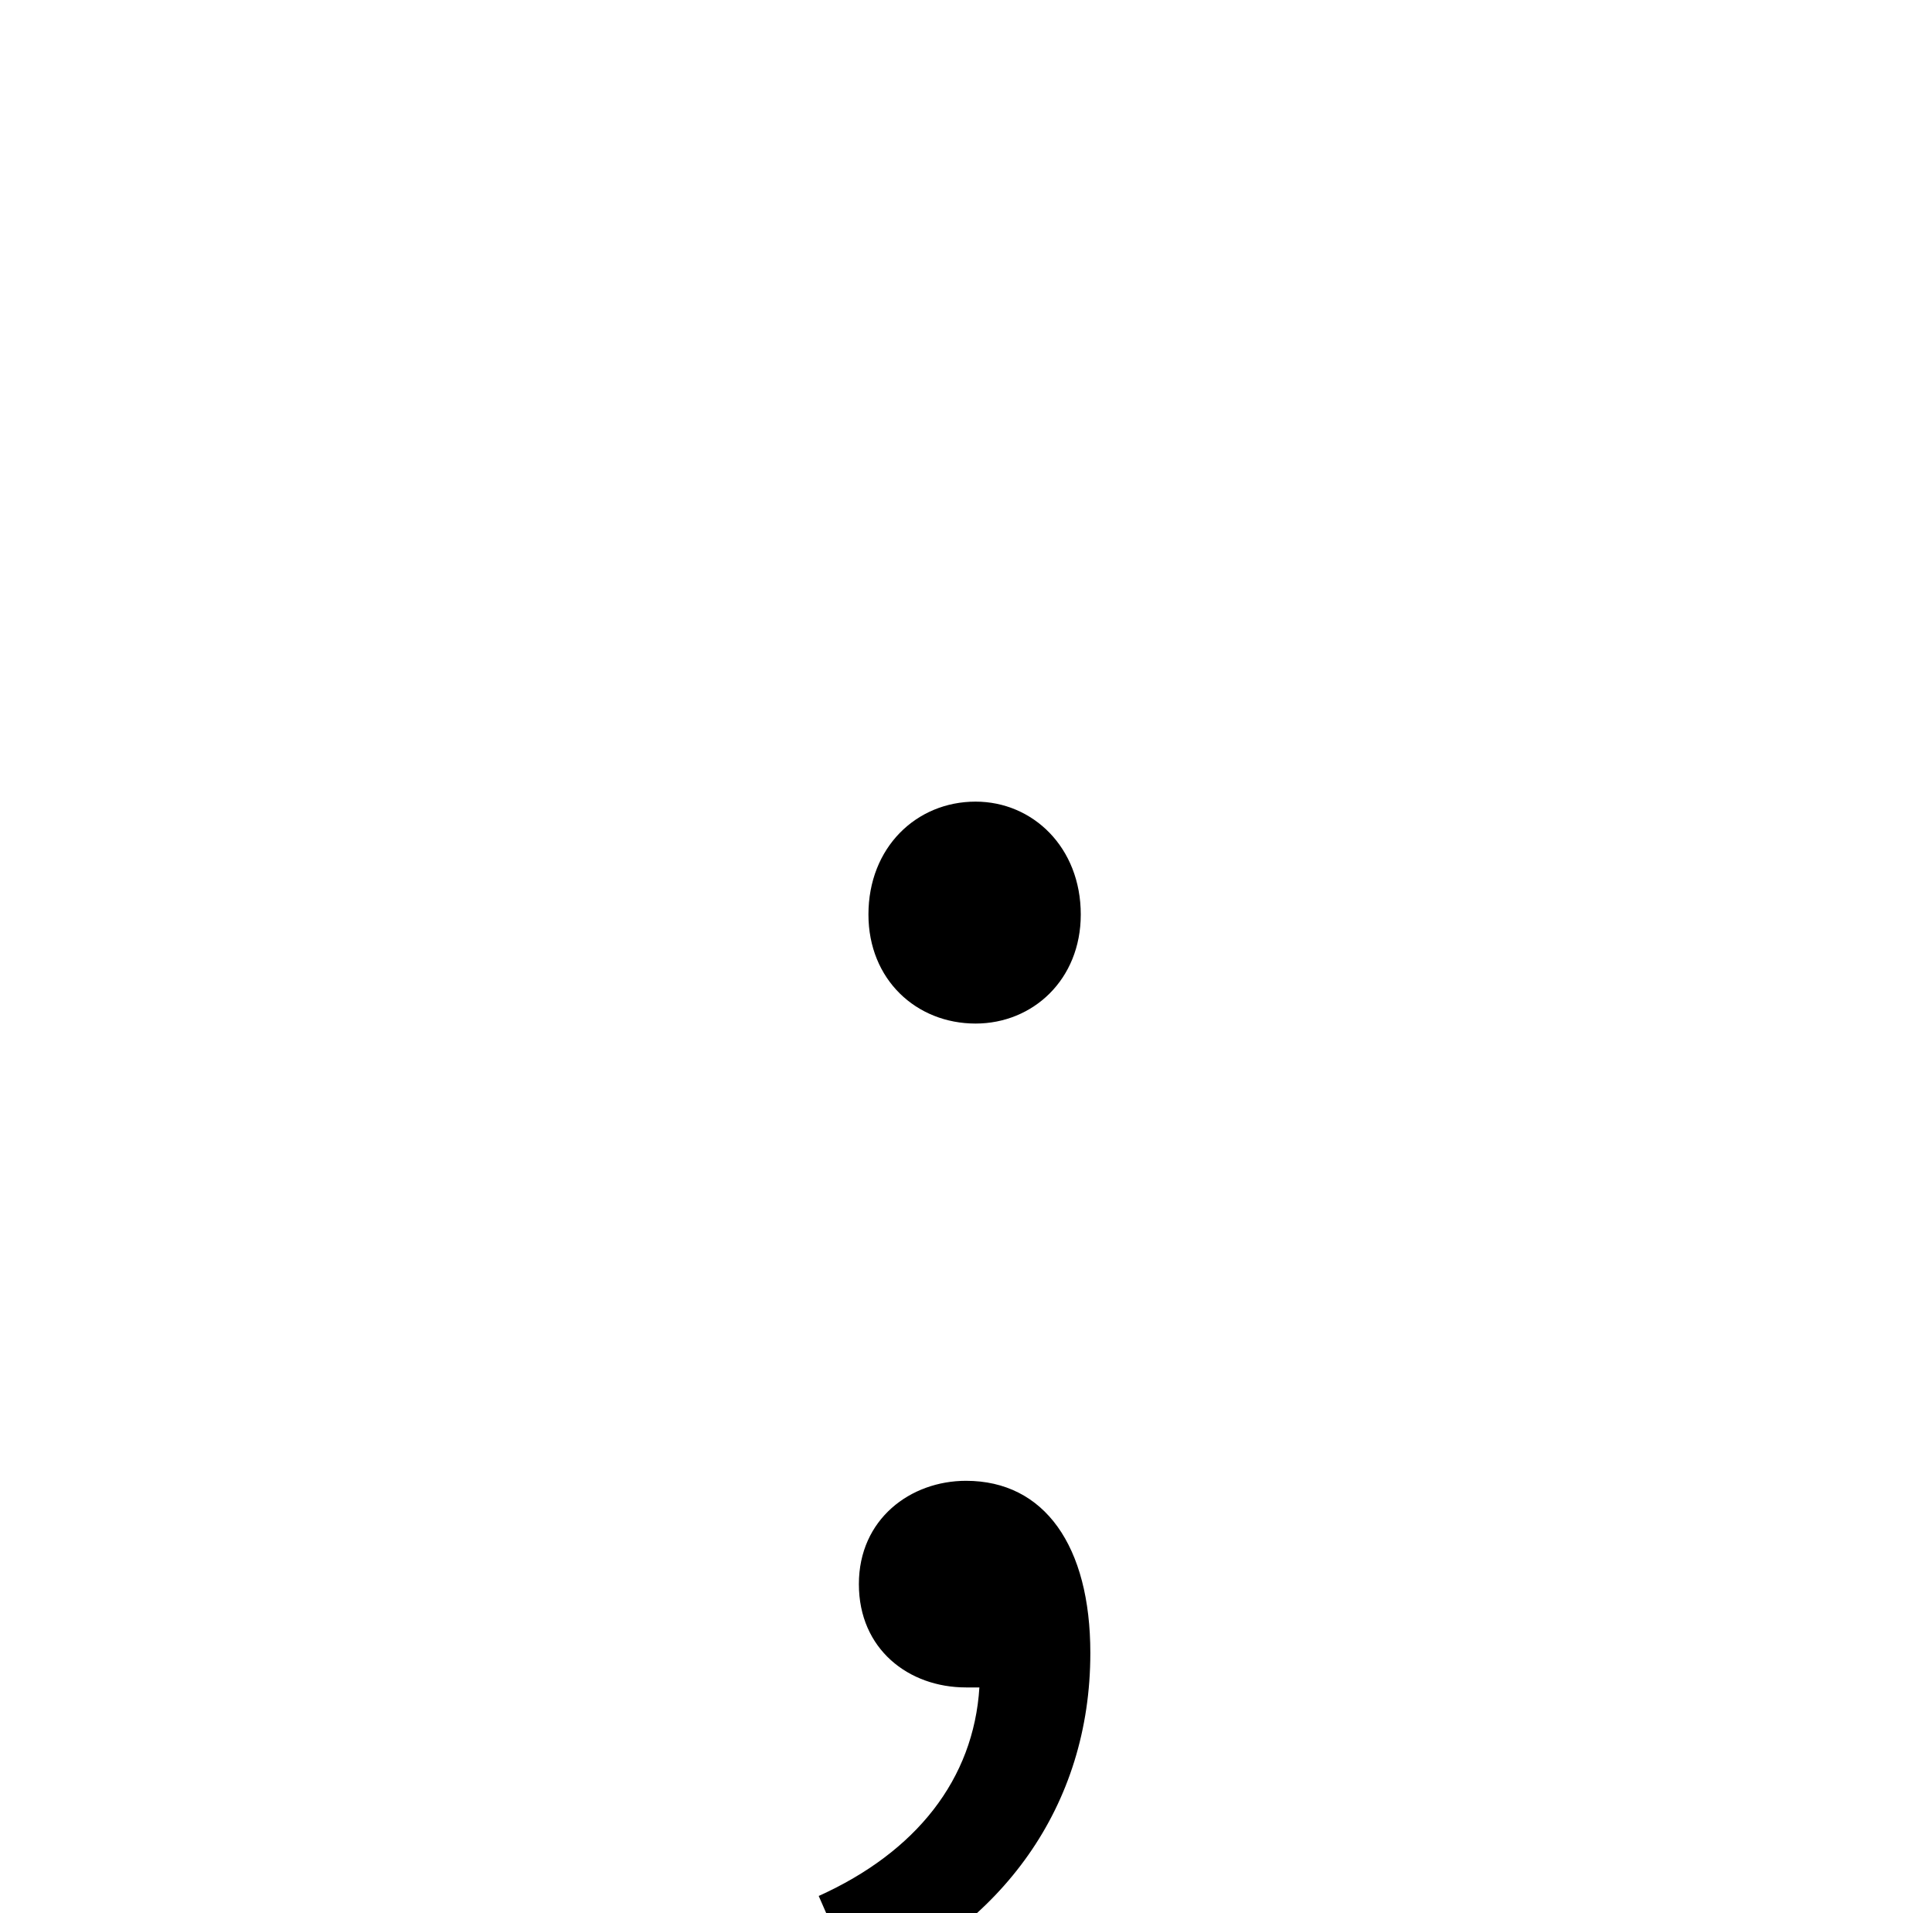 <?xml version="1.0" standalone="no"?>
<!DOCTYPE svg PUBLIC "-//W3C//DTD SVG 1.1//EN" "http://www.w3.org/Graphics/SVG/1.1/DTD/svg11.dtd" >
<svg xmlns="http://www.w3.org/2000/svg" xmlns:xlink="http://www.w3.org/1999/xlink" version="1.1" viewBox="-10 0 1010 1000">
   <path fill="currentColor"
d="M500 535c-31 0 -56 -23 -56 -57c0 -35 25 -59 56 -59c30 0 55 24 55 59c0 34 -25 57 -55 57zM502 882h-7c-30 0 -56 -20 -56 -54s27 -54 56 -54c41 0 65 34 65 90c0 80 -46 143 -121 175l-21 -48c51 -23 81 -61 84 -109z" />
</svg>
